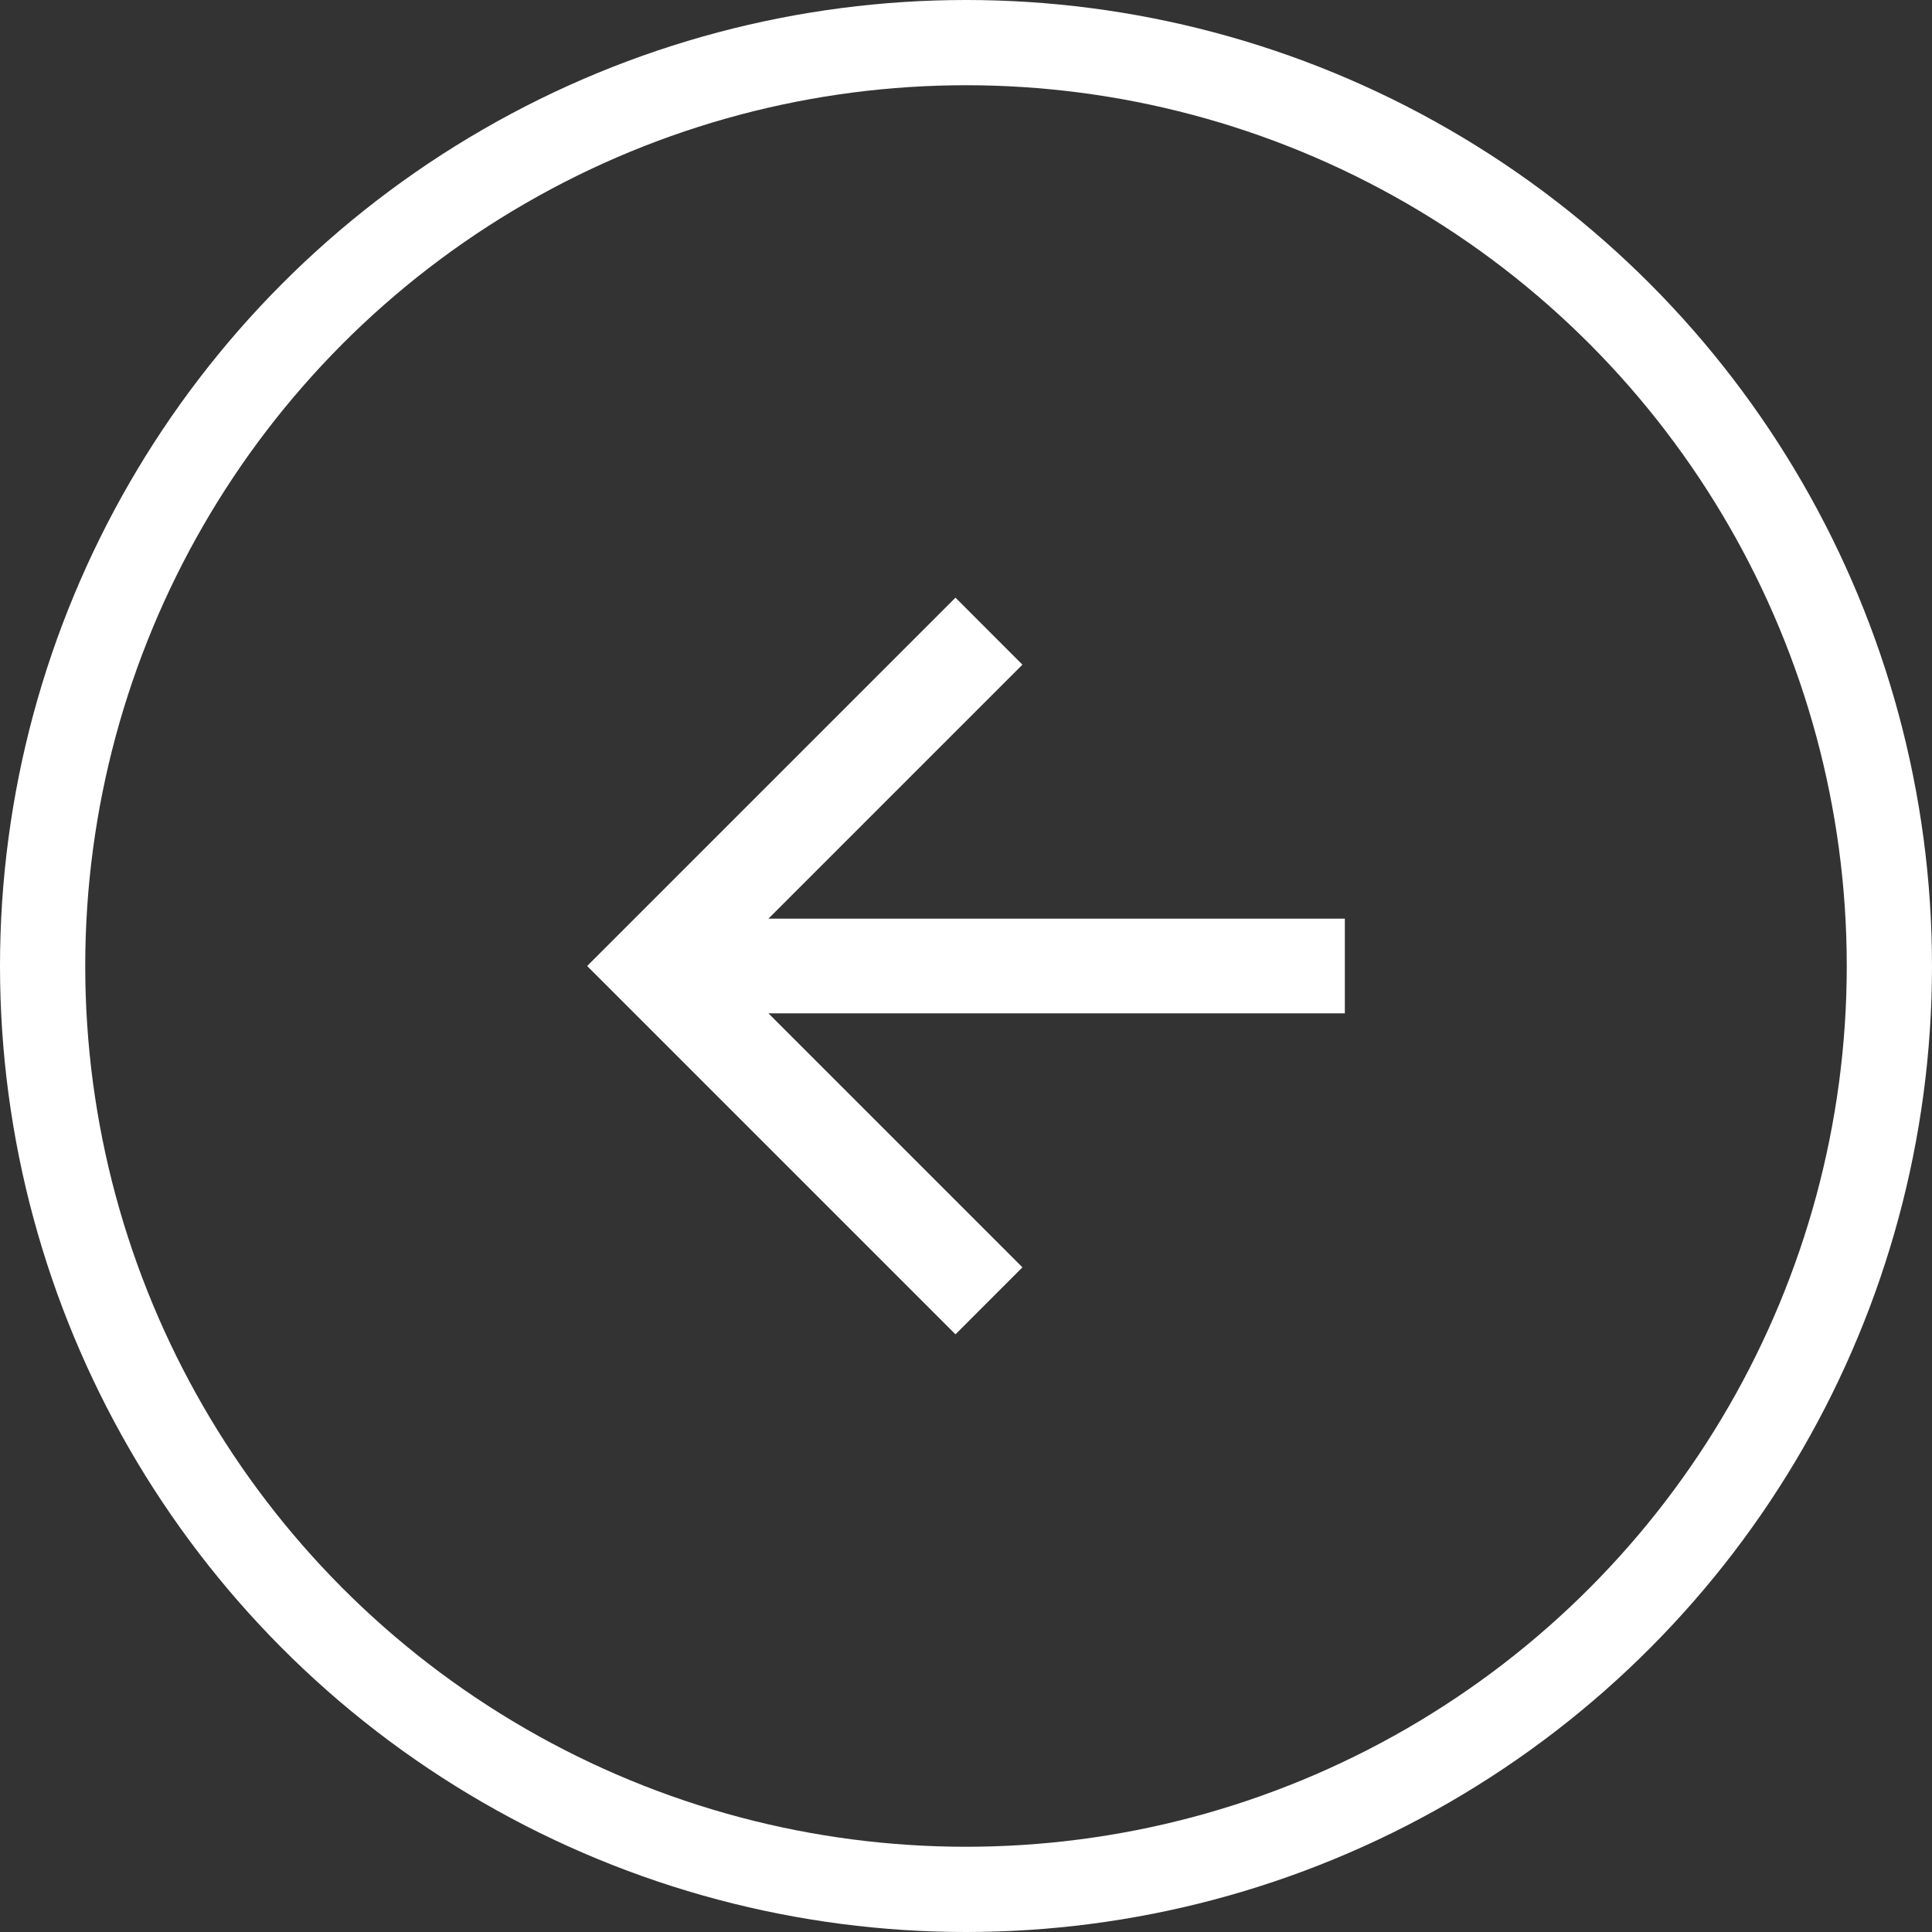 <svg width="34" height="34" viewBox="0 0 34 34" fill="none" xmlns="http://www.w3.org/2000/svg">
<rect x="0" y="0" width="34" height="34" fill="#333333" stroke="none"/>
<path d="M13.523 16.167L23.667 16.167L23.667 17.833L13.523 17.833L17.993 22.303L16.815 23.482L10.333 17L16.815 10.518L17.993 11.697L13.523 16.167Z" fill="white"/>
<circle cx="17" cy="17" r="16.25" transform="rotate(-180 17 17)" stroke="white" stroke-width="1.5"/>
</svg>
